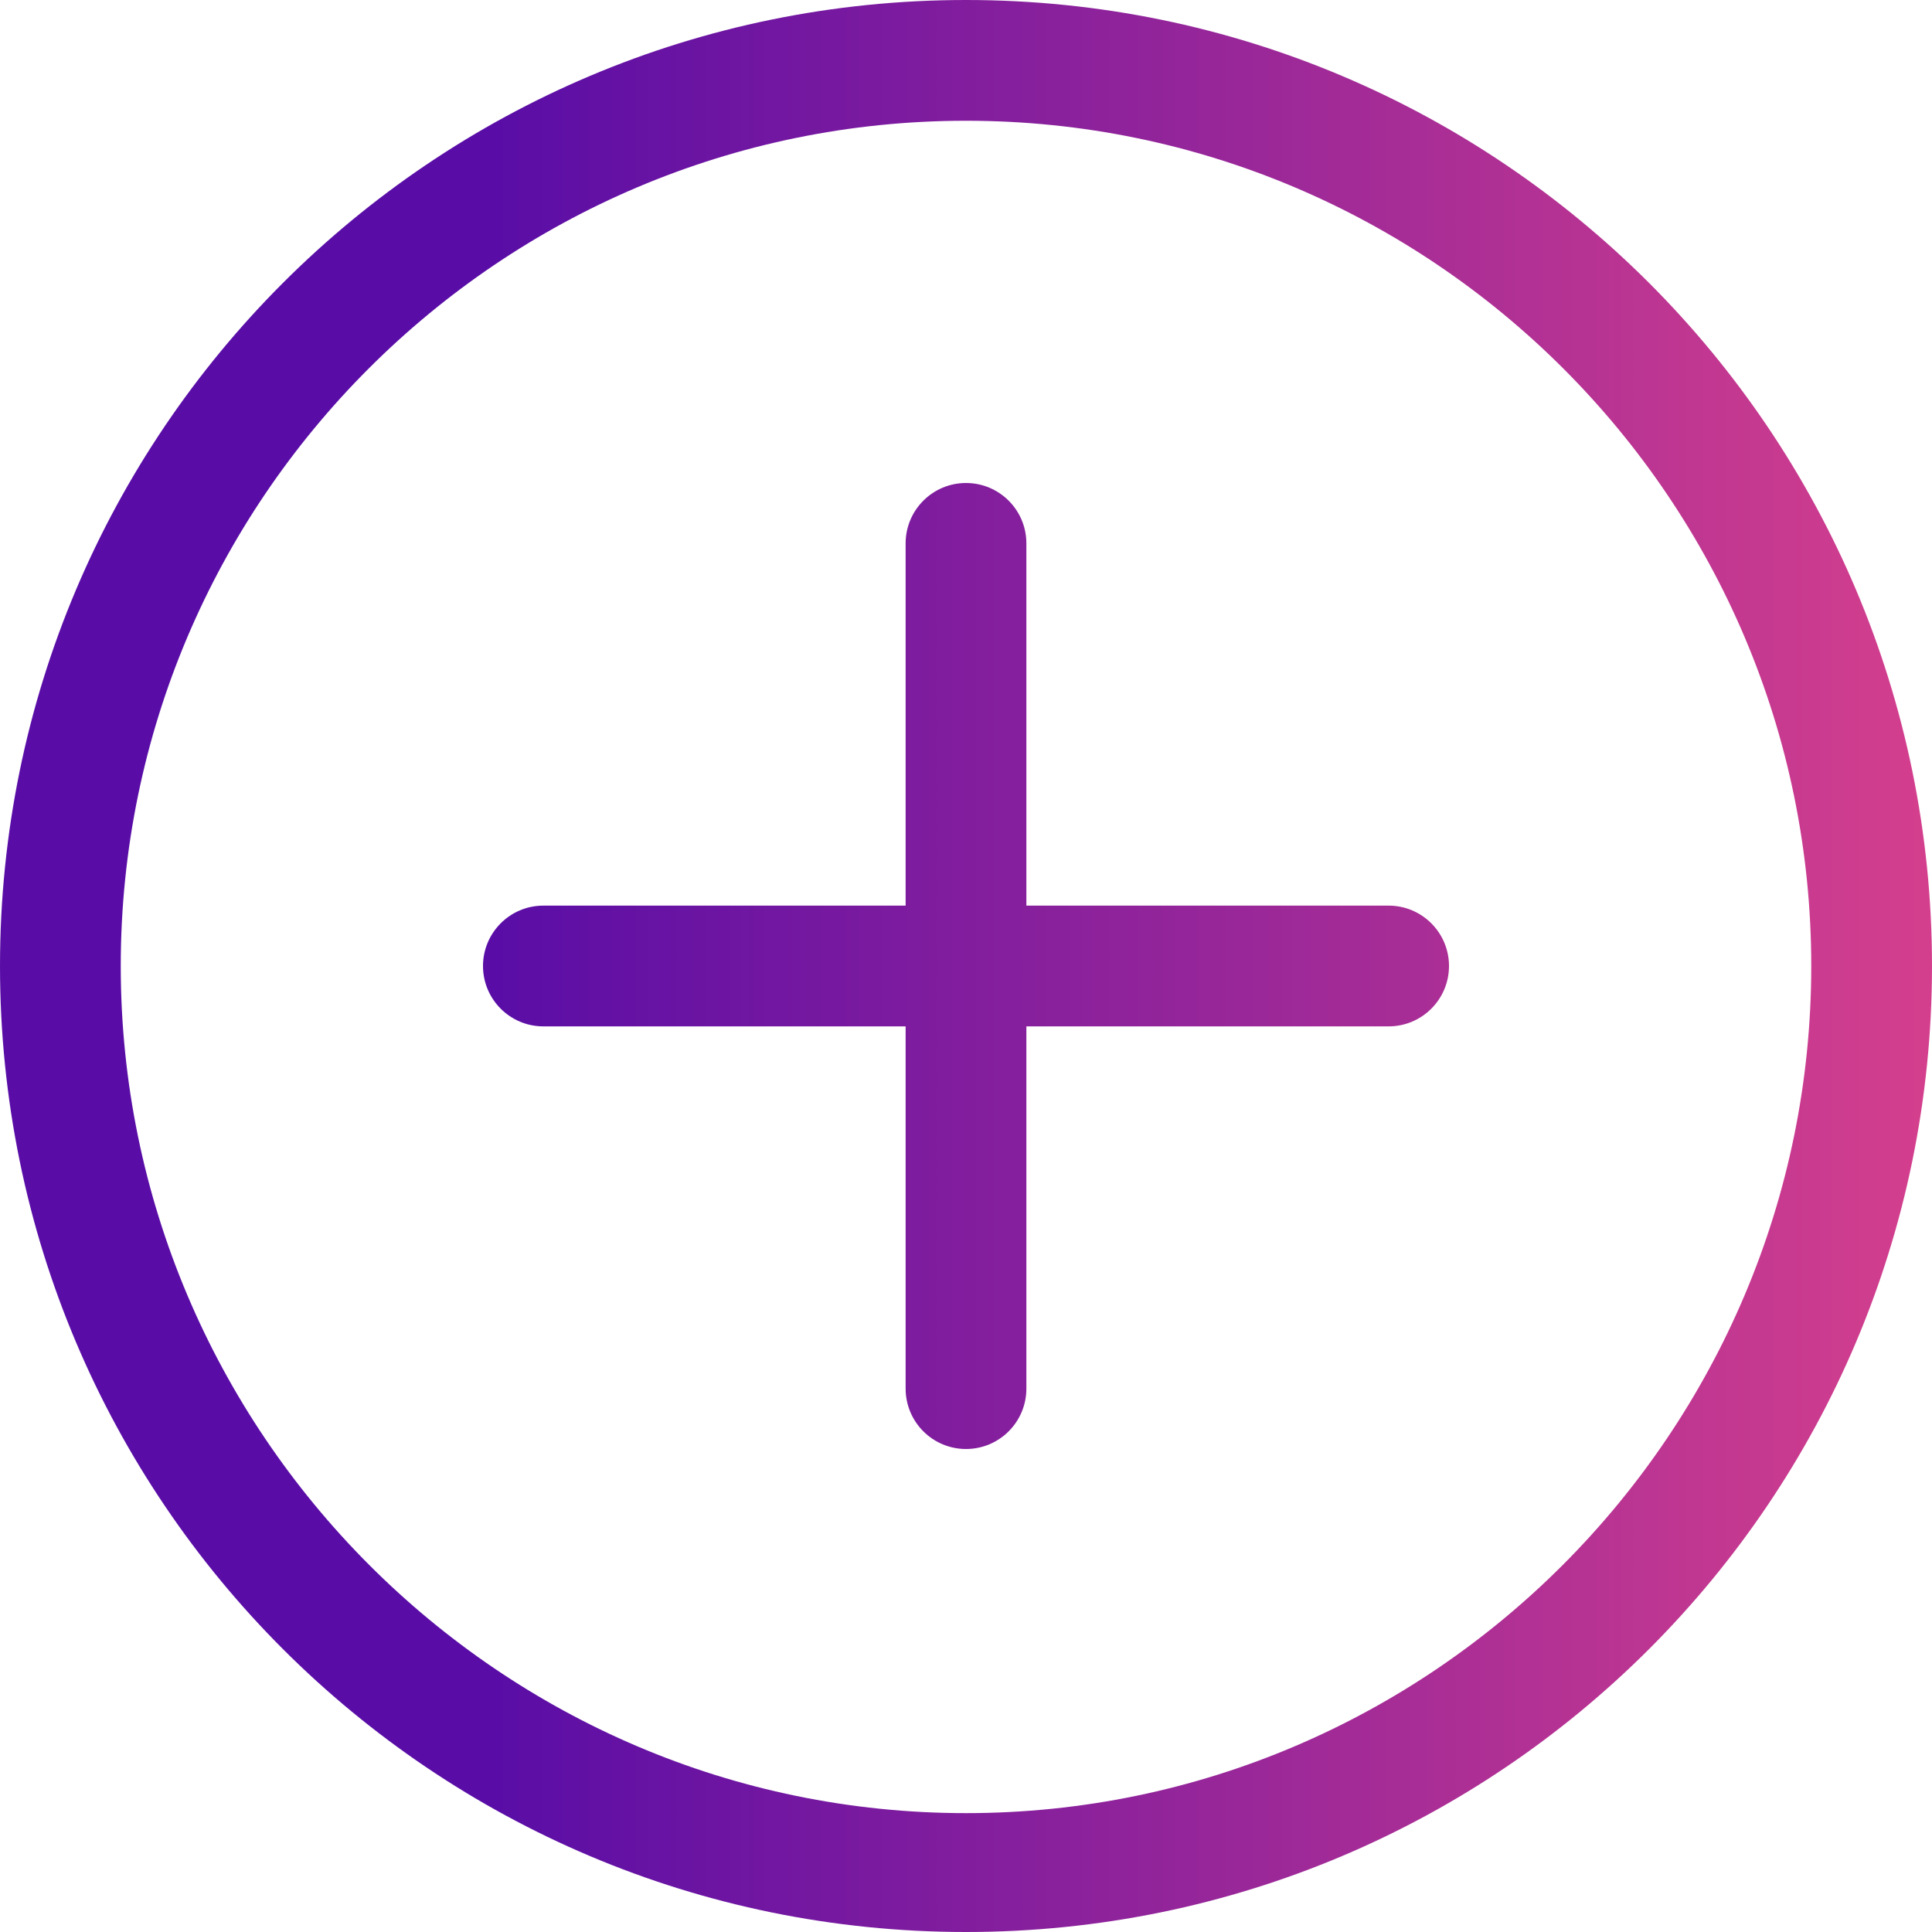 <svg width="40" height="40" viewBox="0 0 40 40" fill="none" xmlns="http://www.w3.org/2000/svg">
<path d="M20 0C8.954 0 0 8.954 0 20C0 31.046 8.954 40 20 40C31.046 40 40 31.046 40 20C40 8.954 31.046 0 20 0ZM20 37.539C10.351 37.539 2.5 29.649 2.5 20C2.5 10.351 10.351 2.5 20 2.5C29.649 2.5 37.5 10.351 37.5 20C37.5 29.649 29.649 37.539 20 37.539ZM28.75 18.75H21.25V11.25C21.25 10.56 20.69 10 20 10C19.31 10 18.75 10.56 18.75 11.25V18.75H11.25C10.56 18.75 10 19.31 10 20C10 20.69 10.56 21.25 11.25 21.25H18.75V28.75C18.75 29.44 19.31 30 20 30C20.69 30 21.25 29.44 21.25 28.75V21.25H28.75C29.44 21.25 30 20.69 30 20C30 19.31 29.44 18.75 28.75 18.75Z" fill="url(#paint0_linear_148_800)"/>
<defs>
<linearGradient id="paint0_linear_148_800" x1="0" y1="20" x2="40" y2="20" gradientUnits="userSpaceOnUse">
<stop offset="0.253" stop-color="#590DA6"/>
<stop offset="1" stop-color="#D43F8D"/>
</linearGradient>
</defs>
</svg>
